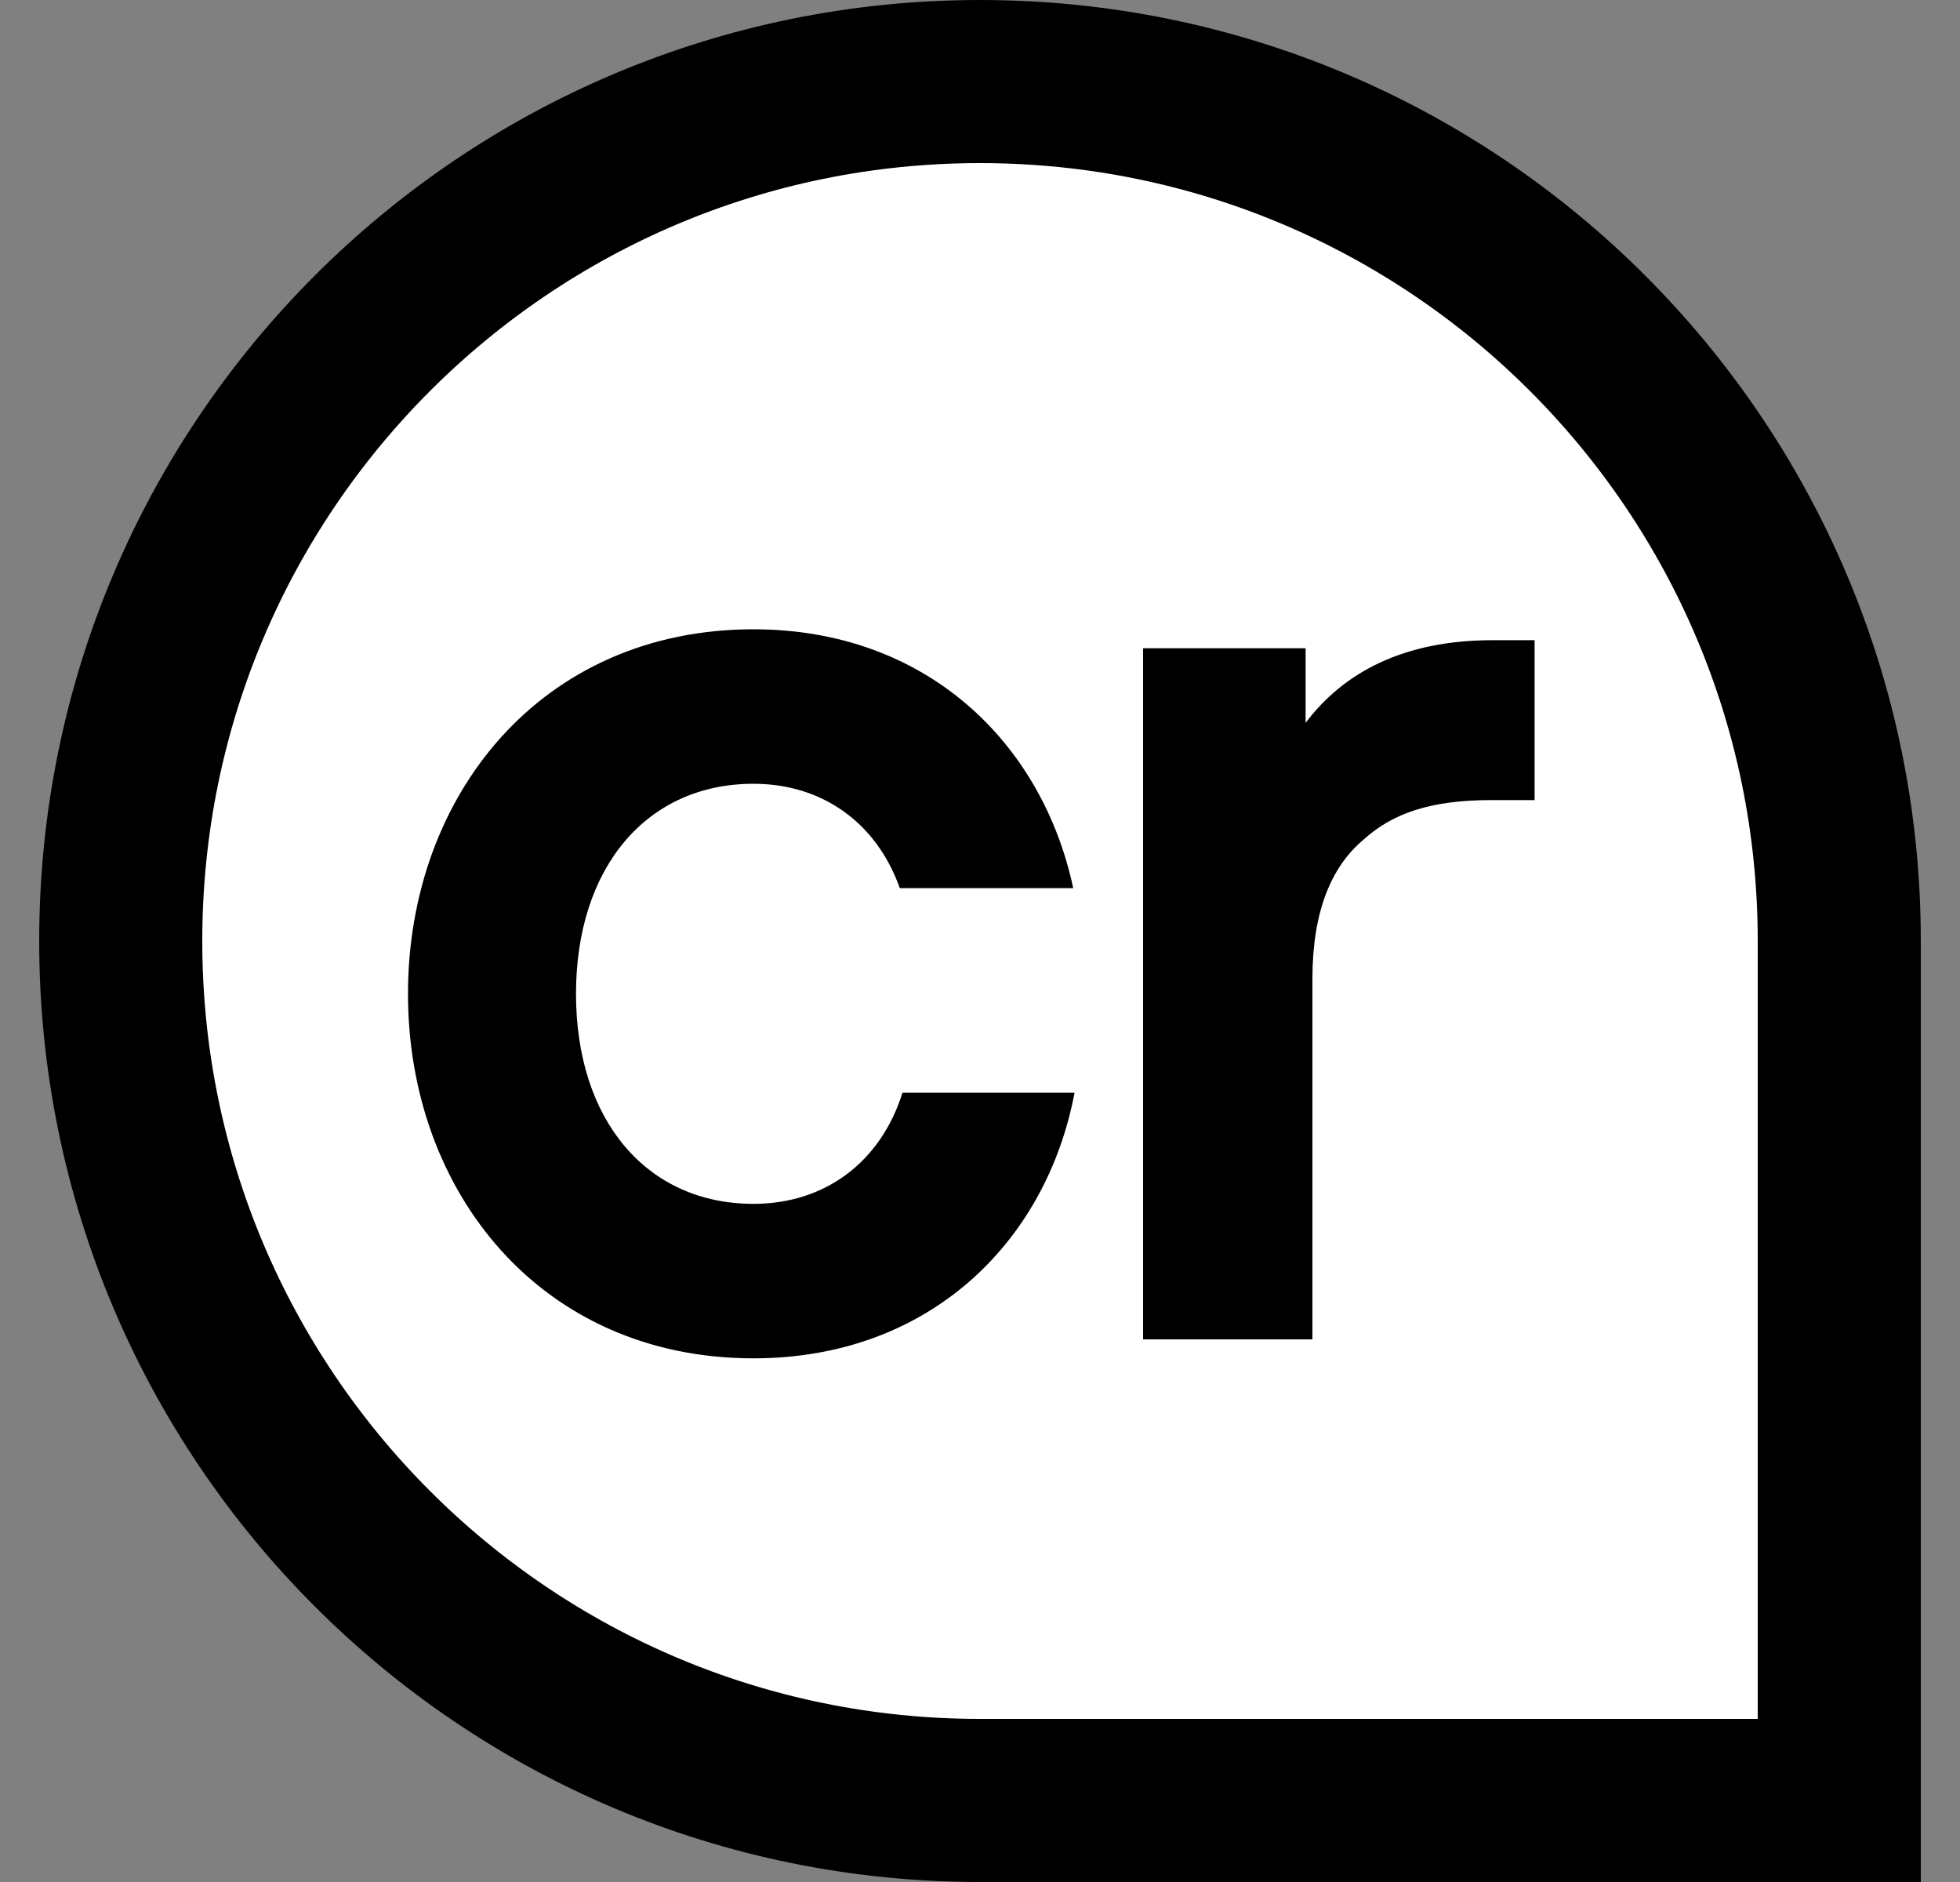 <svg width="25" height="24" viewBox="0 0 25 24" fill="none" xmlns="http://www.w3.org/2000/svg">
<rect x="0" y="0" width="25" height="24" fill="#808080" stroke="none"/>
<path d="M1.54 12C1.54 5.947 6.447 1.04 12.5 1.04C18.553 1.04 23.46 5.947 23.46 12V22.96H12.5C6.447 22.96 1.54 18.053 1.54 12Z" fill="white" stroke="black" stroke-width="2.08"/>
<path d="M9.611 17.322C6.898 17.322 5.204 15.197 5.204 12.674C5.204 10.151 6.898 8.025 9.611 8.025C11.805 8.025 13.291 9.46 13.689 11.326H11.477C11.183 10.496 10.492 9.995 9.611 9.995C8.245 9.995 7.347 11.067 7.347 12.674C7.347 14.281 8.245 15.352 9.611 15.352C10.526 15.352 11.235 14.816 11.511 13.935H13.706C13.343 15.853 11.84 17.322 9.611 17.322ZM14.58 17.08V8.267H16.653V9.218C17.137 8.578 17.898 8.164 19.038 8.164H19.574V10.203H19.021C18.243 10.203 17.759 10.375 17.396 10.704C16.982 11.049 16.74 11.62 16.74 12.484V17.08H14.58Z" fill="black"/>
</svg>
